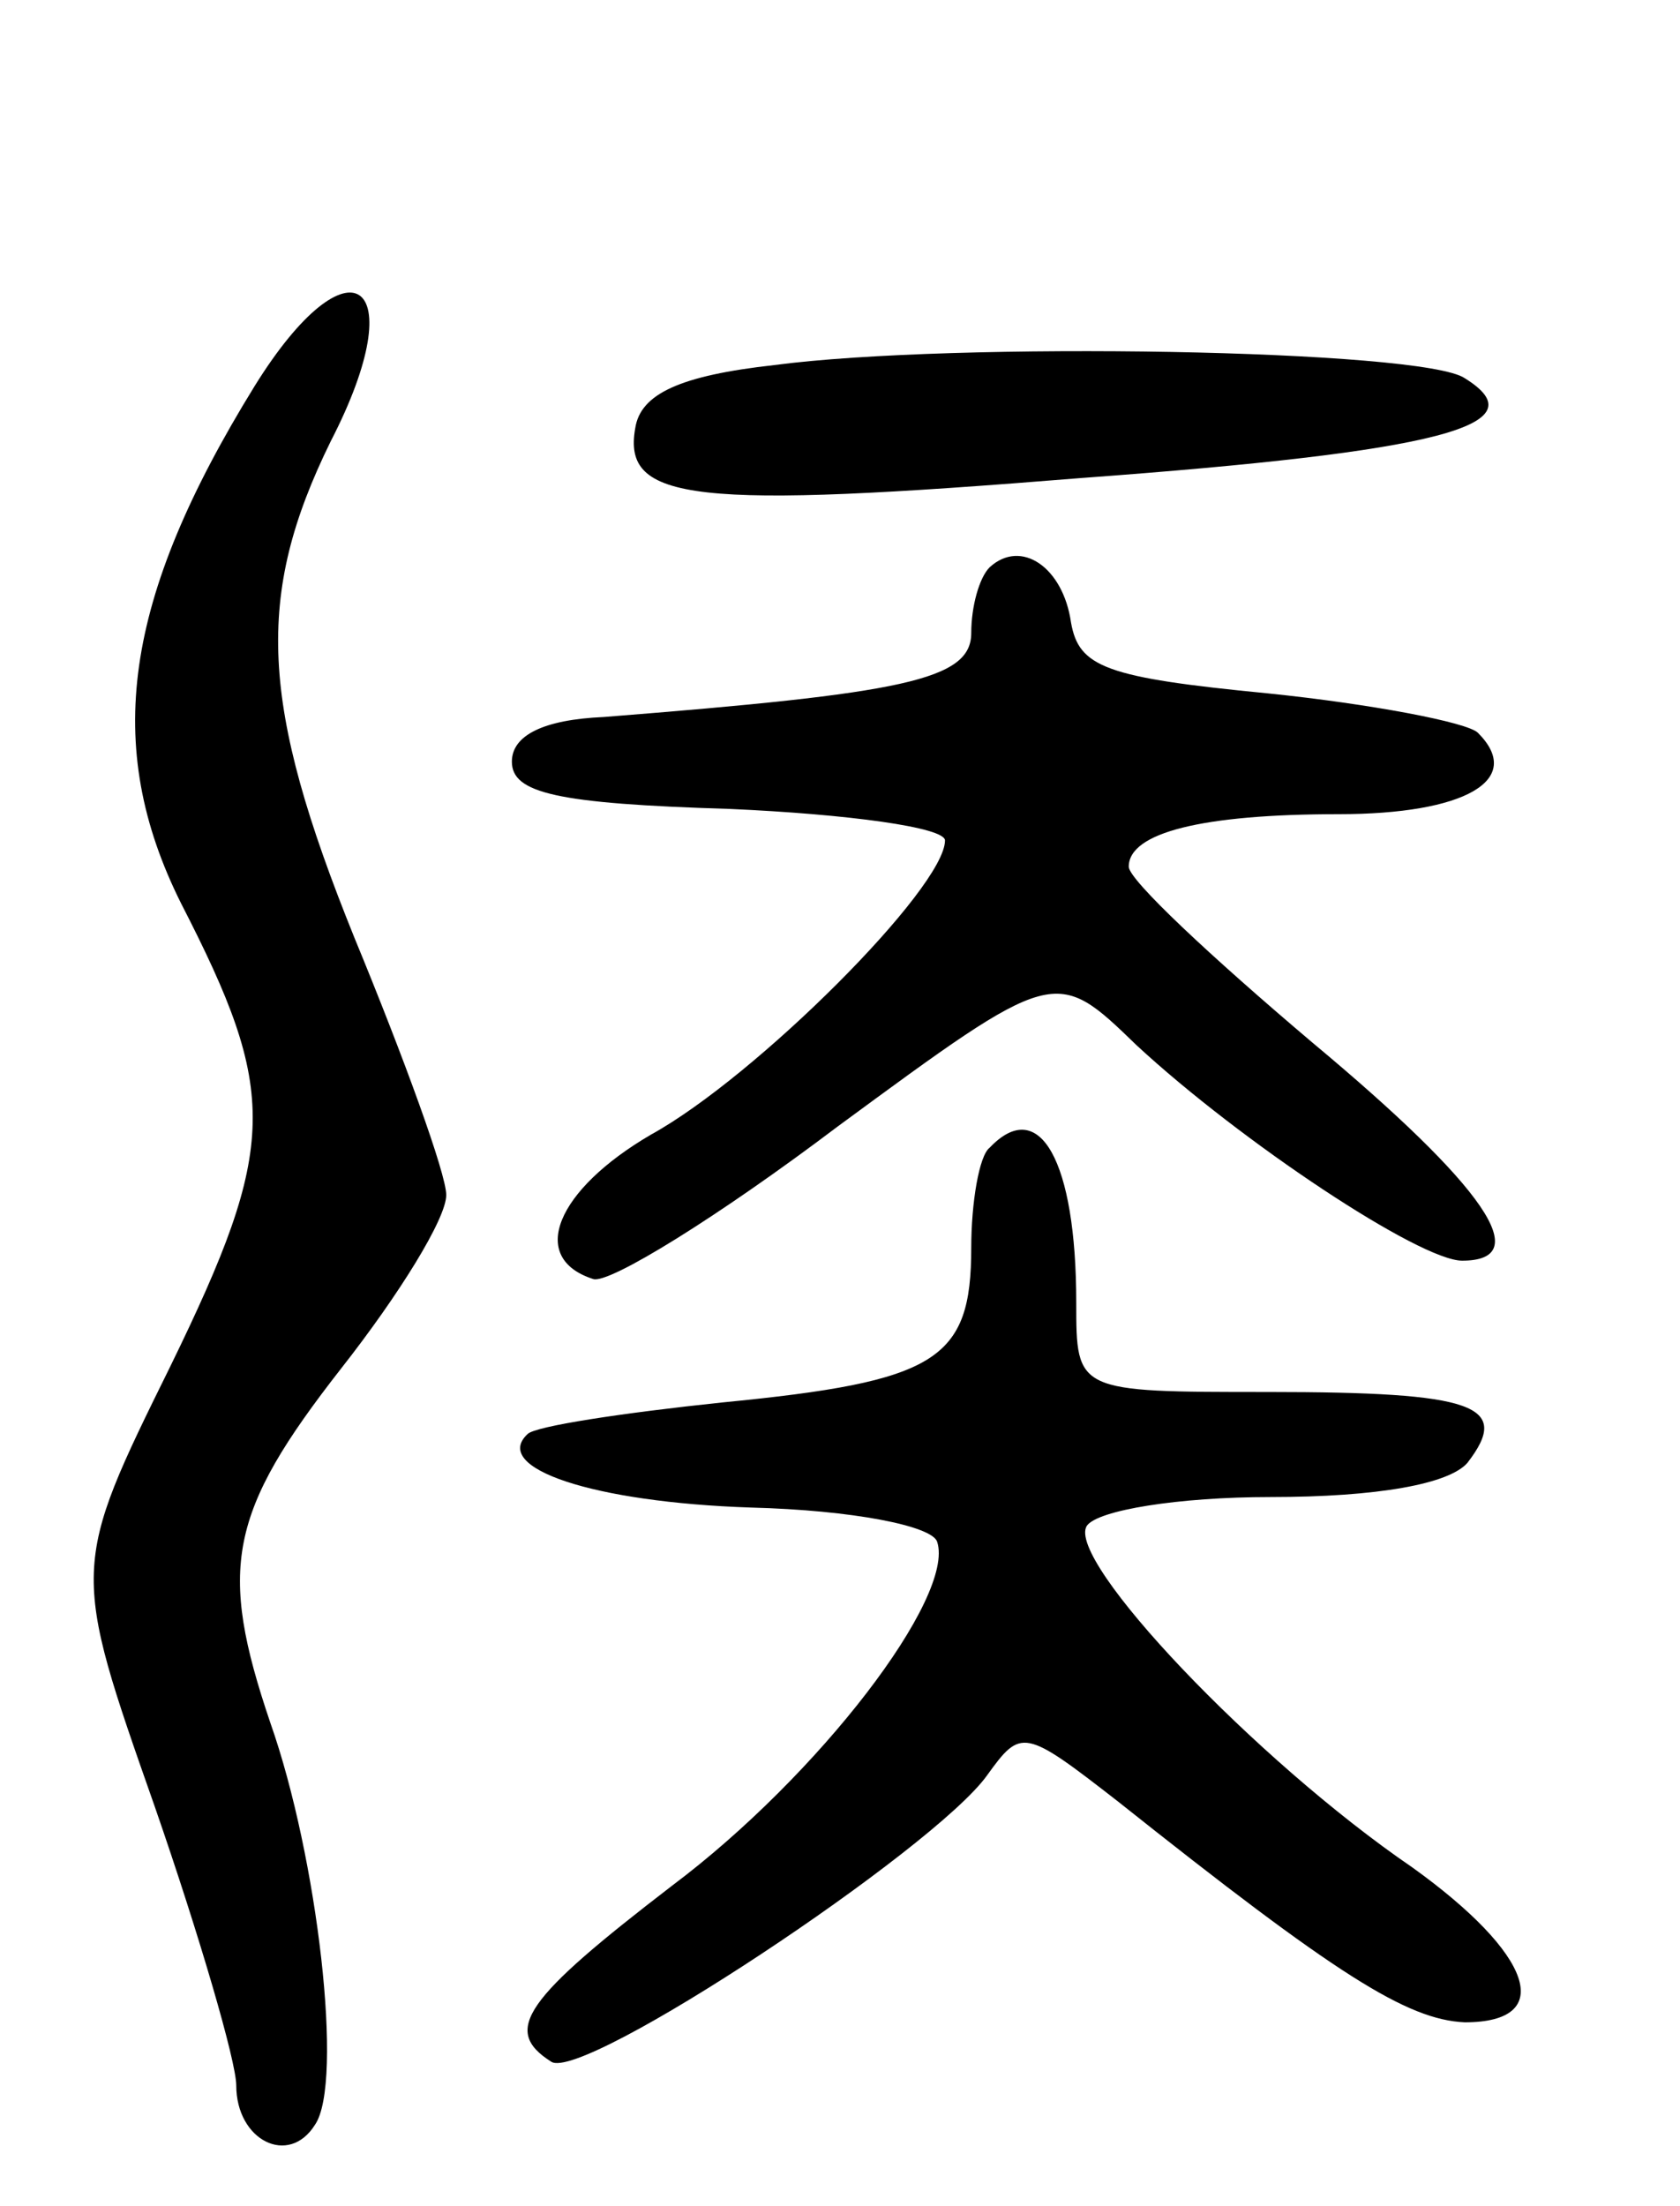 <svg version="1.0" xmlns="http://www.w3.org/2000/svg"
 width="64pt" height="84pt" viewBox="0 0 64 84"
 preserveAspectRatio="xMidYMid meet">
<g transform="translate(0,84) scale(0.1,-0.1)"
fill="#000000" stroke="none">
<path d="M97 693 c-50 -81 -58 -137 -28 -197 37 -72 37 -92 -4 -176 -38 -77
-38 -77 -6 -168 17 -49 31 -97 31 -106 0 -21 20 -31 30 -15 11 16 1 102 -17
153 -20 59 -16 80 27 135 22 28 40 57 40 66 0 8 -16 52 -35 98 -36 89 -38 130
-9 189 32 62 7 79 -29 21z"/>
<path d="M295 701 c-36 -4 -51 -11 -53 -24 -5 -28 22 -31 170 -19 136 10 175
20 146 38 -16 11 -195 14 -263 5z"/>
<path d="M377 624 c-4 -4 -7 -15 -7 -25 0 -18 -26 -23 -140 -32 -23 -1 -35 -7
-35 -17 0 -12 17 -16 83 -18 45 -2 82 -7 82 -12 0 -18 -72 -90 -112 -112 -36
-21 -47 -47 -22 -55 6 -2 48 24 93 58 83 61 83 61 114 31 40 -37 108 -82 124
-82 28 0 9 28 -57 83 -39 33 -70 62 -70 67 0 13 28 20 80 20 48 0 71 13 53 31
-4 4 -41 11 -80 15 -62 6 -72 10 -75 27 -3 21 -19 32 -31 21z"/>
<path d="M377 403 c-4 -3 -7 -21 -7 -38 0 -43 -13 -51 -95 -59 -38 -4 -71 -9
-74 -12 -14 -13 25 -26 85 -28 39 -1 69 -7 71 -13 7 -21 -45 -89 -101 -131
-56 -43 -65 -55 -46 -67 12 -8 146 81 166 109 13 18 14 18 50 -10 83 -66 110
-83 132 -84 35 0 26 26 -20 59 -60 41 -132 117 -124 130 4 6 35 11 70 11 41 0
68 5 75 13 17 22 3 27 -76 27 -73 0 -73 0 -73 34 0 54 -14 79 -33 59z"/>
</g>
</svg>
